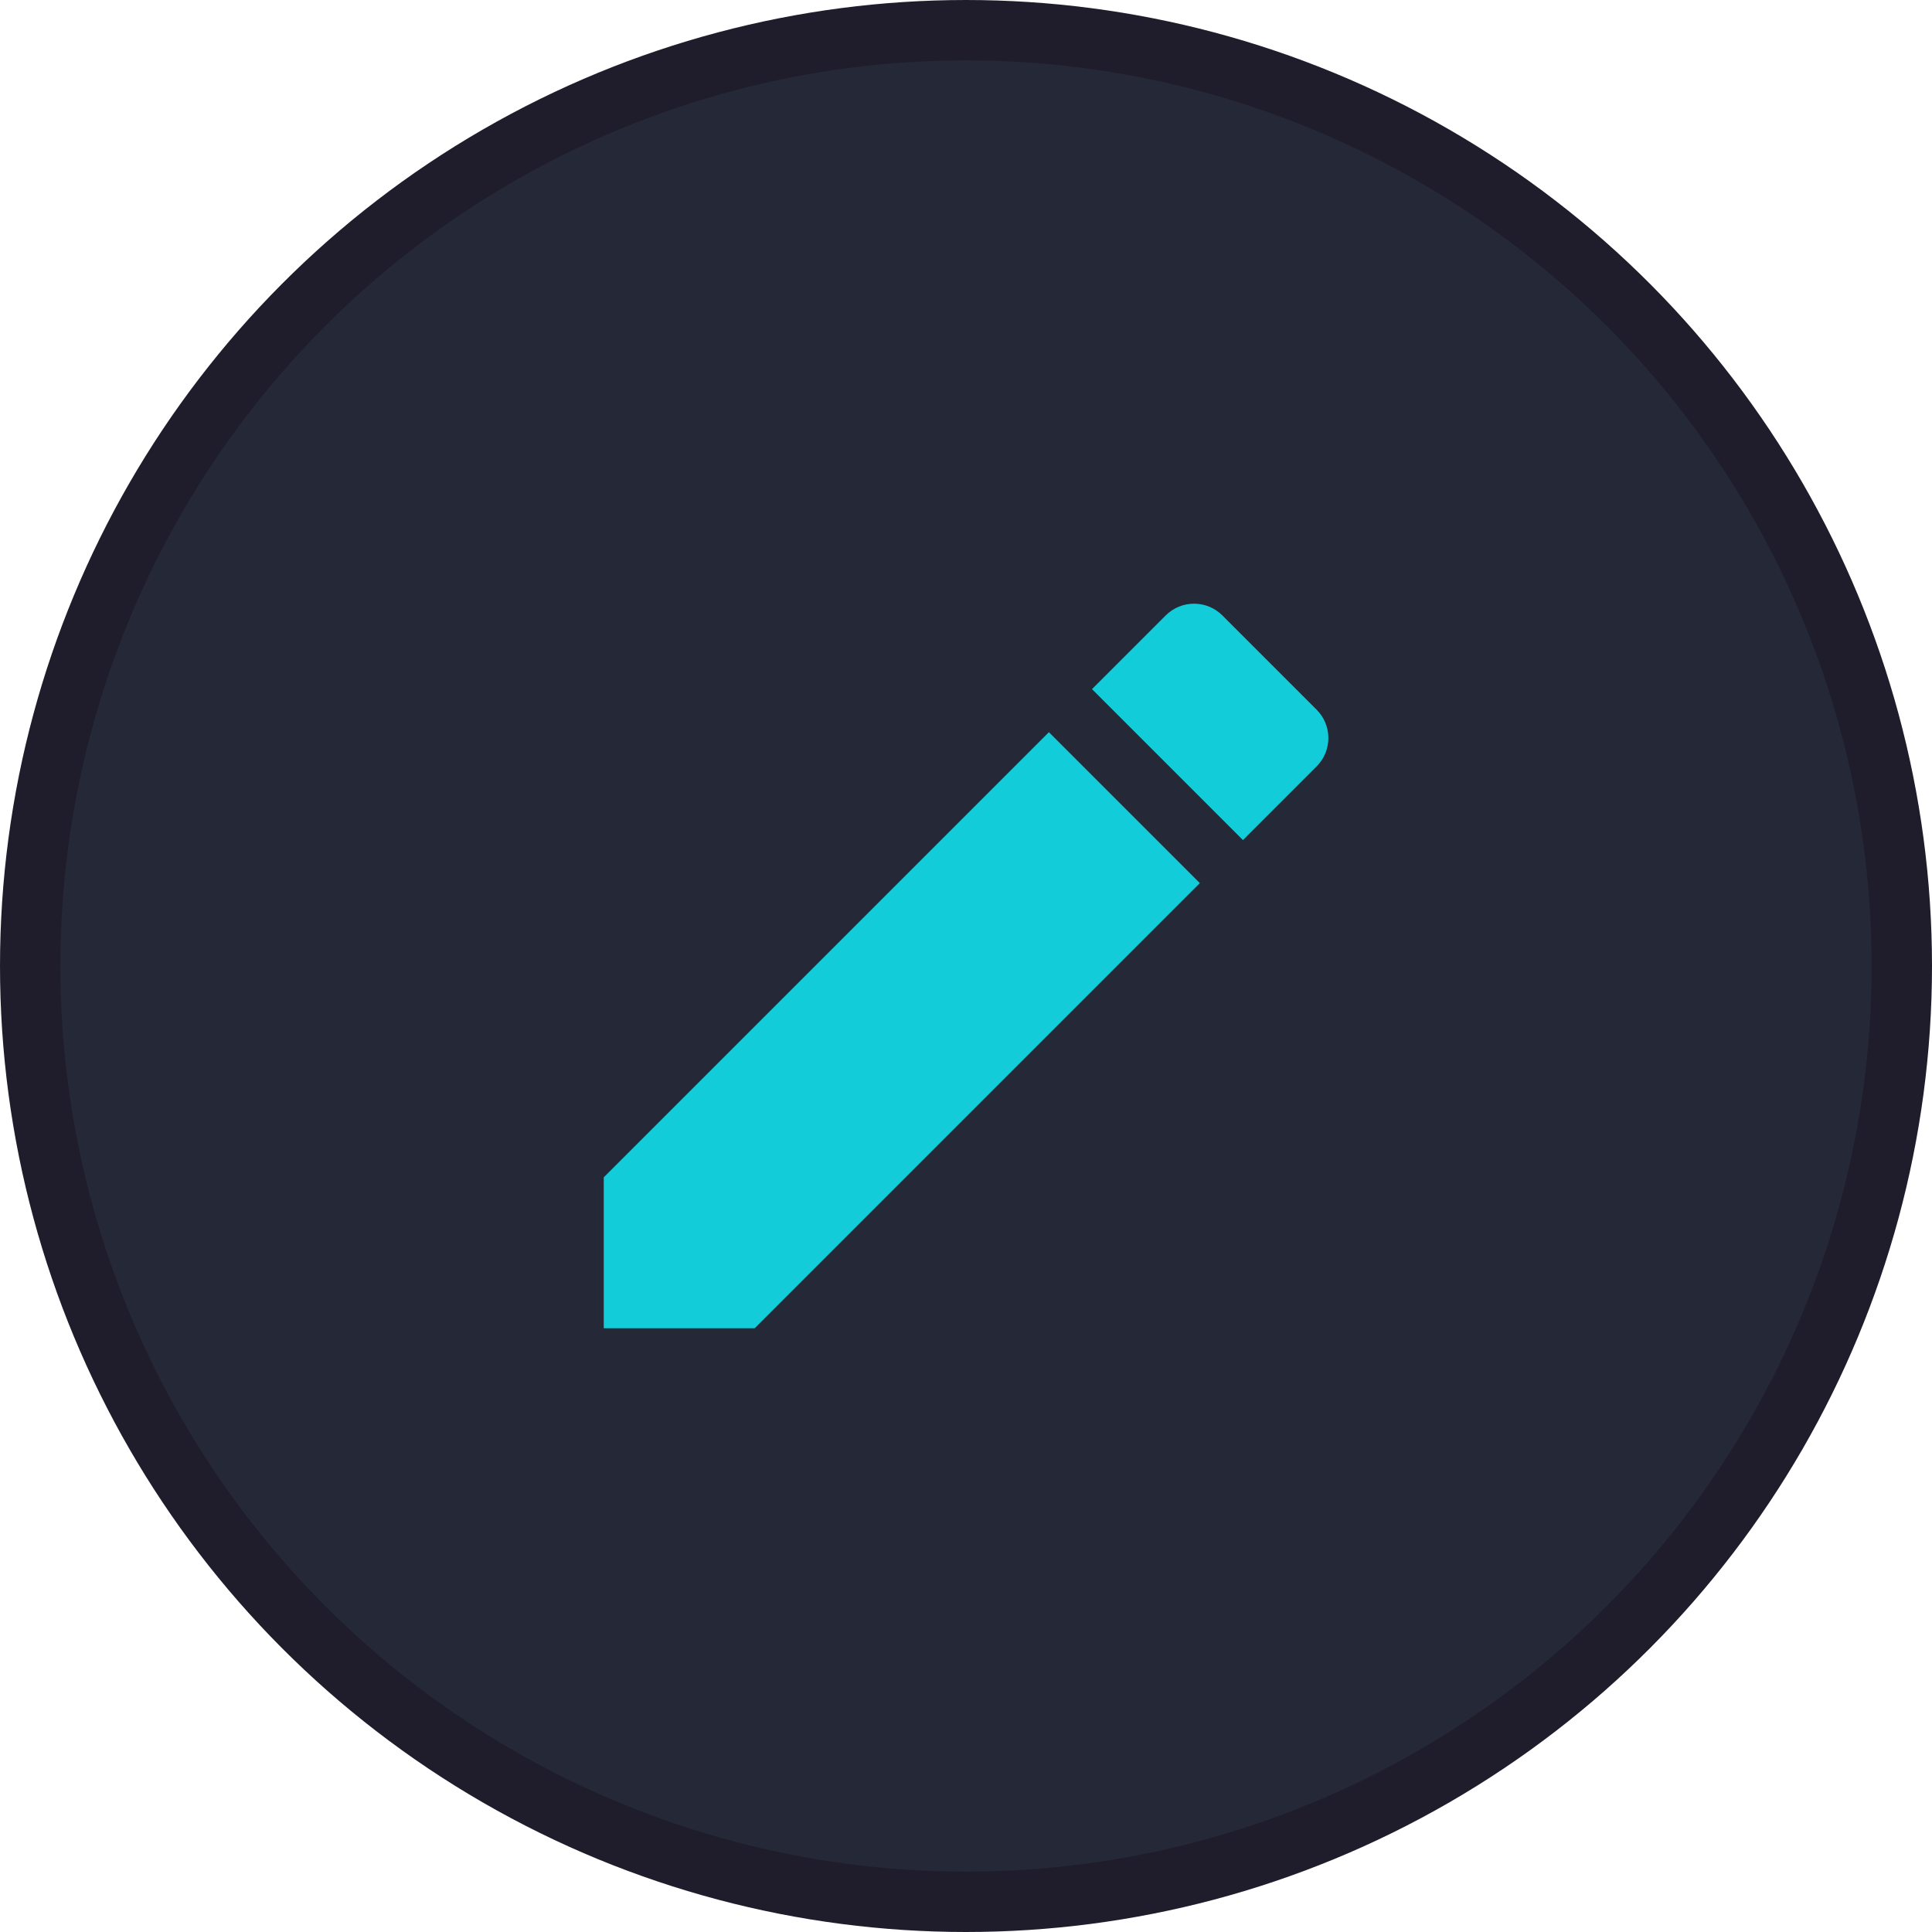 <svg width="32" height="32" viewBox="0 0 32 32" fill="none" xmlns="http://www.w3.org/2000/svg">
<circle cx="16" cy="16" r="15.5" fill="#252836" stroke="#1F1D2B"/>
<g clip-path="url(#clip0_162_1957)">
<path d="M10 19.5V22H12.5L19.873 14.627L17.373 12.127L10 19.5ZM21.807 12.694C22.067 12.434 22.067 12.014 21.807 11.754L20.247 10.194C19.987 9.934 19.567 9.934 19.307 10.194L18.087 11.414L20.587 13.914L21.807 12.694Z" fill="#12CDD9"/>
</g>
<defs>
<clipPath id="clip0_162_1957">
<rect width="16" height="16" fill="white" transform="translate(8 8)"/>
</clipPath>
</defs>
</svg>
